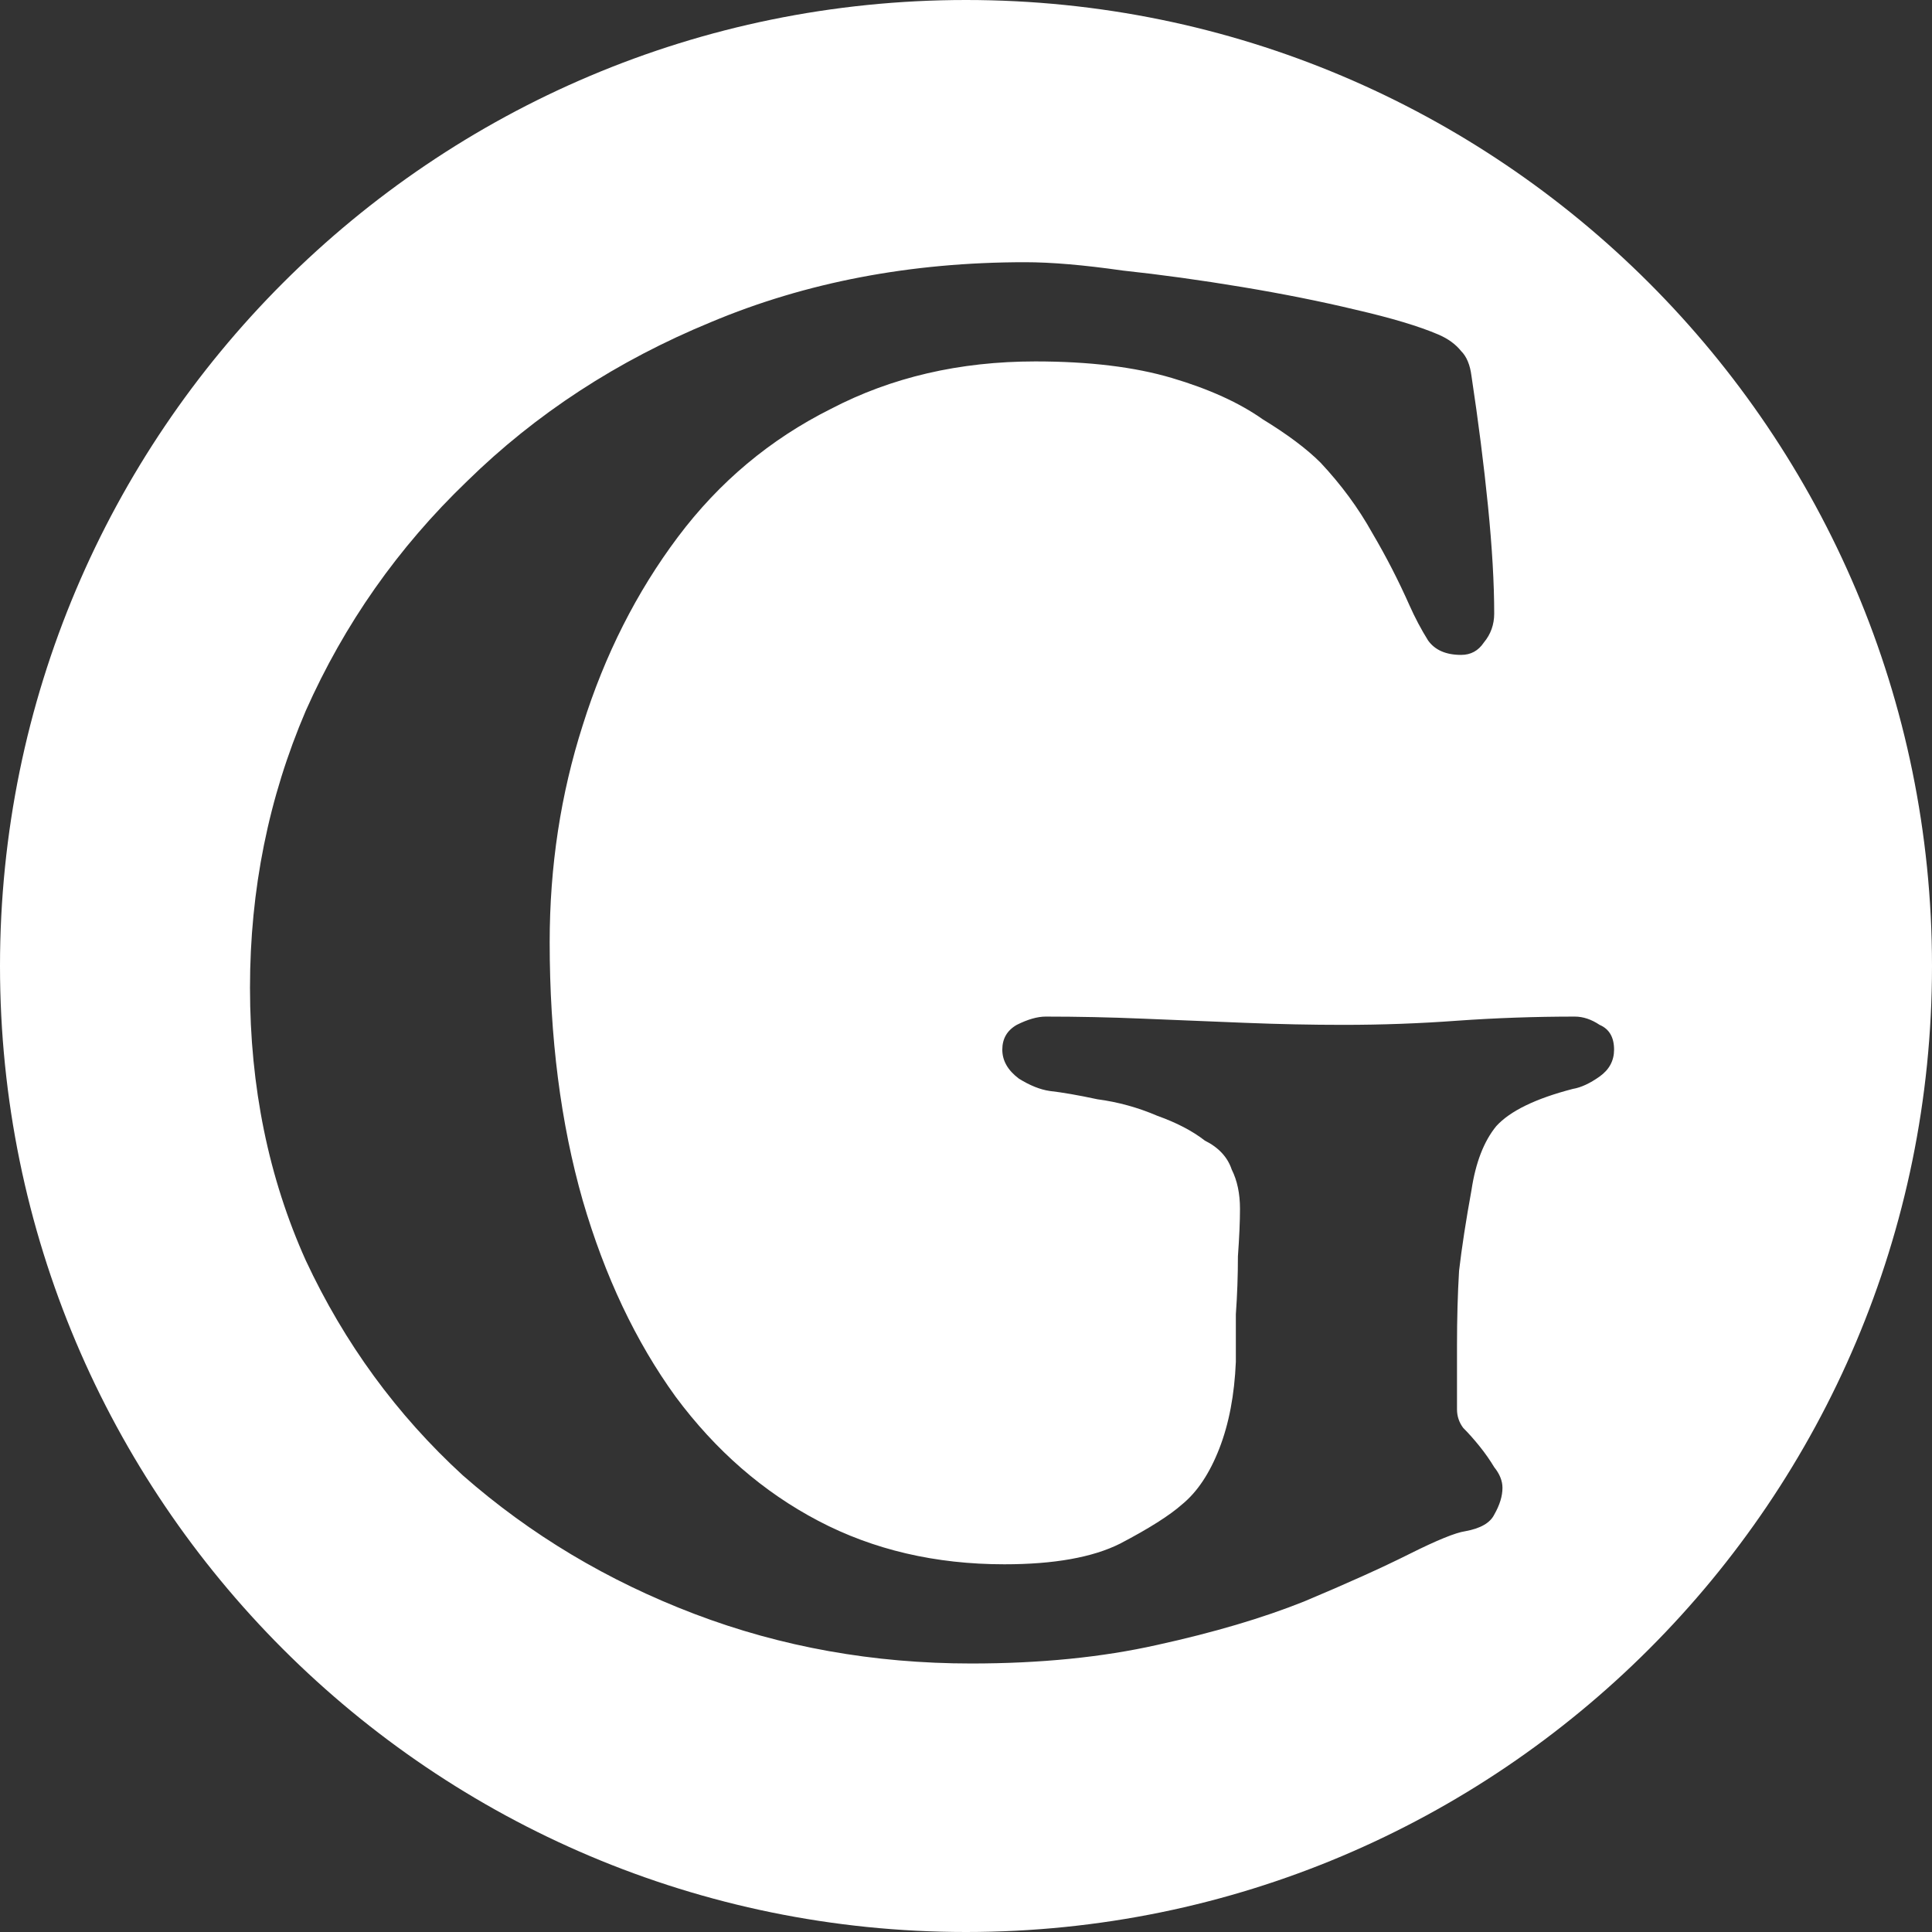 <svg width="43" height="43" viewBox="0 0 43 43" fill="none" xmlns="http://www.w3.org/2000/svg">
    <rect x="0" y="0" width="43" height="43" fill="#333333" stroke="none"/>
    <path fill-rule="evenodd" clip-rule="evenodd" d="M21.5 43C33.374 43 43 33.374 43 21.5C43 9.626 33.374 0 21.5 0C9.626 0 0 9.626 0 21.5C0 33.374 9.626 43 21.5 43ZM15.454 35.92C17.386 36.656 19.441 37.024 21.618 37.024C23.151 37.024 24.531 36.886 25.758 36.61C27.015 36.334 28.104 36.012 29.024 35.644C29.975 35.245 30.757 34.893 31.37 34.586C31.983 34.279 32.397 34.111 32.612 34.08C32.949 34.019 33.164 33.896 33.256 33.712C33.379 33.497 33.44 33.298 33.44 33.114C33.44 32.961 33.379 32.807 33.256 32.654C33.164 32.501 33.057 32.347 32.934 32.194C32.811 32.041 32.689 31.903 32.566 31.78C32.474 31.657 32.428 31.519 32.428 31.366V29.94C32.428 29.357 32.443 28.805 32.474 28.284C32.535 27.763 32.627 27.165 32.75 26.49C32.842 25.877 33.026 25.401 33.302 25.064C33.609 24.727 34.176 24.451 35.004 24.236C35.188 24.205 35.387 24.113 35.602 23.96C35.817 23.807 35.924 23.607 35.924 23.362C35.924 23.086 35.817 22.902 35.602 22.81C35.418 22.687 35.234 22.626 35.05 22.626C34.161 22.626 33.287 22.657 32.428 22.718C31.6 22.779 30.757 22.81 29.898 22.81C29.193 22.81 28.457 22.795 27.69 22.764C26.954 22.733 26.203 22.703 25.436 22.672C24.7 22.641 23.979 22.626 23.274 22.626C23.09 22.626 22.875 22.687 22.63 22.81C22.415 22.933 22.308 23.117 22.308 23.362C22.308 23.607 22.431 23.822 22.676 24.006C22.921 24.159 23.151 24.251 23.366 24.282C23.642 24.313 23.995 24.374 24.424 24.466C24.884 24.527 25.329 24.65 25.758 24.834C26.187 24.987 26.54 25.171 26.816 25.386C27.123 25.539 27.322 25.754 27.414 26.03C27.537 26.275 27.598 26.567 27.598 26.904C27.598 27.18 27.583 27.533 27.552 27.962C27.552 28.391 27.537 28.821 27.506 29.25V30.308C27.475 31.044 27.353 31.688 27.138 32.24C26.923 32.792 26.647 33.206 26.31 33.482C26.034 33.727 25.574 34.019 24.93 34.356C24.317 34.663 23.458 34.816 22.354 34.816C20.821 34.816 19.441 34.494 18.214 33.85C16.987 33.206 15.929 32.286 15.04 31.09C14.151 29.863 13.461 28.407 12.97 26.72C12.479 25.003 12.234 23.086 12.234 20.97C12.234 19.283 12.479 17.673 12.97 16.14C13.461 14.576 14.166 13.181 15.086 11.954C16.006 10.727 17.141 9.777 18.49 9.102C19.839 8.397 21.357 8.044 23.044 8.044C24.24 8.044 25.252 8.167 26.08 8.412C26.908 8.657 27.583 8.964 28.104 9.332C28.656 9.669 29.085 9.991 29.392 10.298C29.852 10.789 30.235 11.31 30.542 11.862C30.849 12.383 31.125 12.92 31.37 13.472C31.493 13.748 31.631 14.009 31.784 14.254C31.937 14.469 32.183 14.576 32.52 14.576C32.735 14.576 32.903 14.484 33.026 14.3C33.179 14.116 33.256 13.901 33.256 13.656C33.256 12.981 33.21 12.184 33.118 11.264C33.026 10.344 32.903 9.378 32.75 8.366C32.719 8.121 32.643 7.937 32.52 7.814C32.397 7.661 32.229 7.538 32.014 7.446C31.585 7.262 30.971 7.078 30.174 6.894C29.407 6.71 28.564 6.541 27.644 6.388C26.724 6.235 25.835 6.112 24.976 6.02C24.117 5.897 23.397 5.836 22.814 5.836C20.269 5.836 17.938 6.281 15.822 7.17C13.737 8.029 11.927 9.209 10.394 10.712C8.861 12.184 7.665 13.886 6.806 15.818C5.978 17.75 5.564 19.805 5.564 21.982C5.564 24.19 5.978 26.214 6.806 28.054C7.665 29.894 8.83 31.489 10.302 32.838C11.805 34.157 13.522 35.184 15.454 35.92Z" fill="white"/>
</svg>
